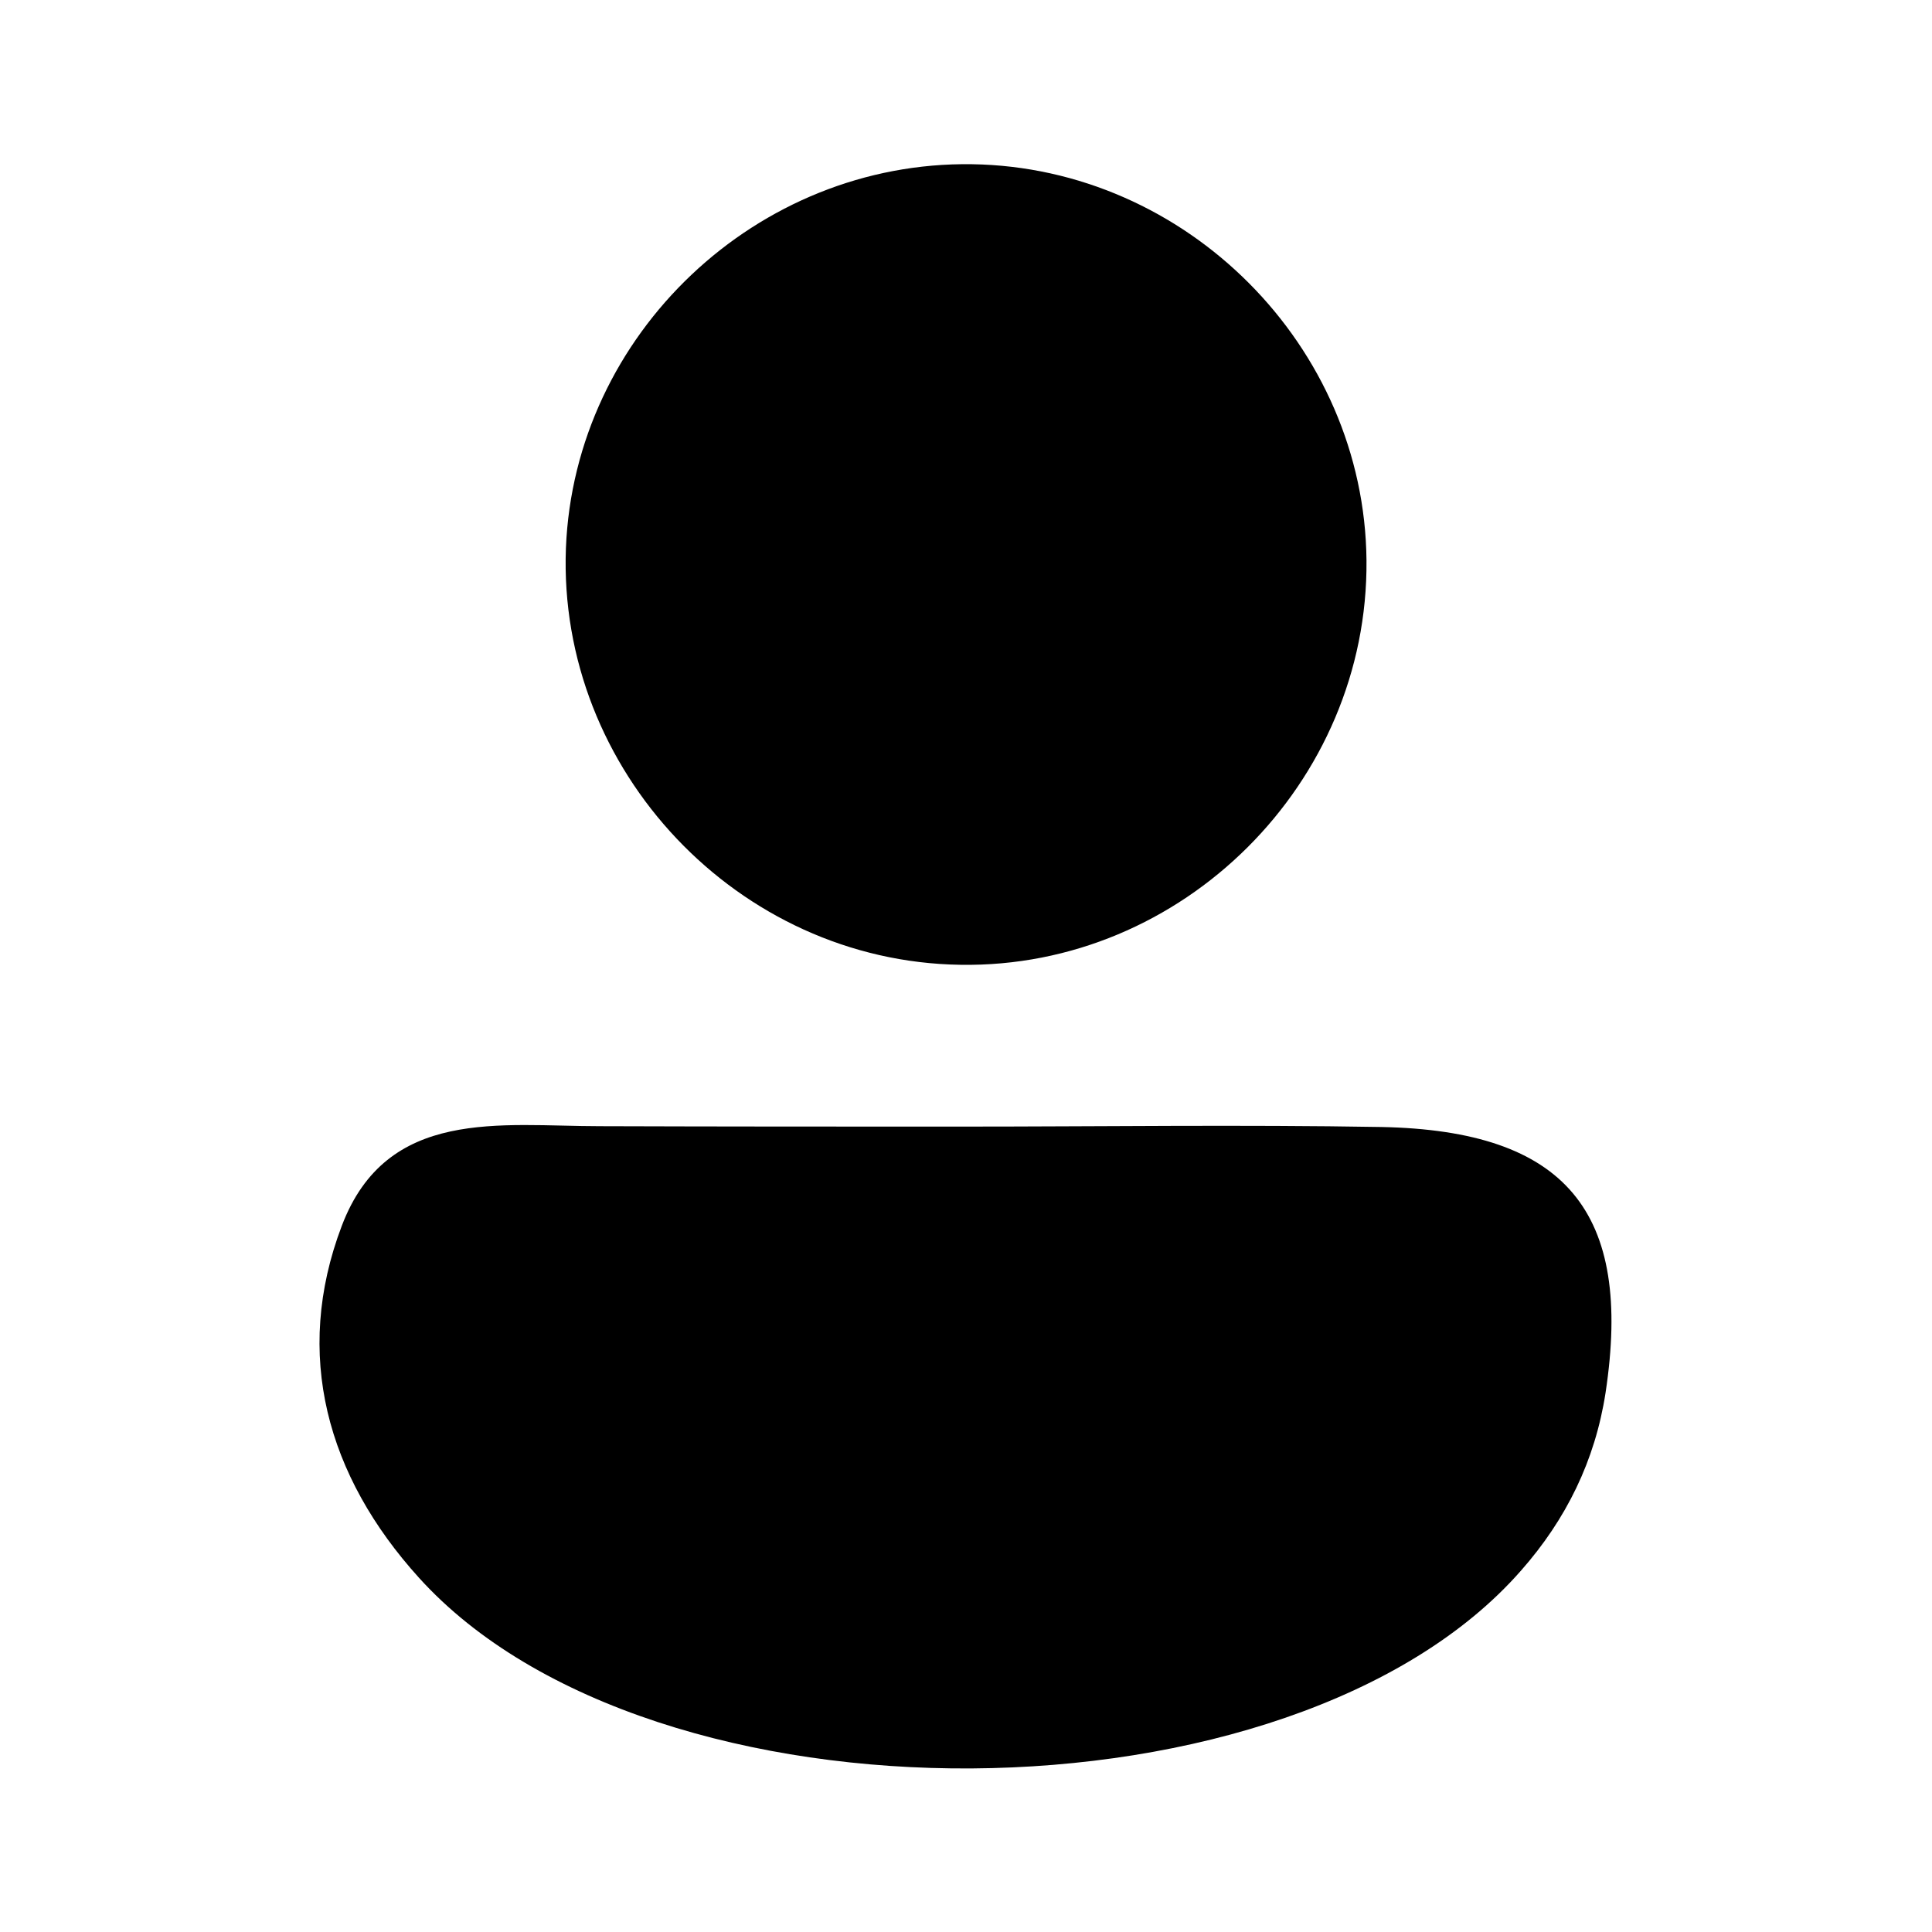 <svg xmlns="http://www.w3.org/2000/svg" x="0px" y="0px" width="24" height="24" viewBox="0 0 48 48"
     xml:space="preserve" style=" fill:#000000;">
                             <path d="M23.87,27.99c3.48,0,6.97-0.05,10.45,0.01c4.59,0.09,6.25,2.11,5.57,6.6c-0.26,1.69-0.98,3.15-2.1,4.42
                                     c-5.67,6.47-21.59,6.58-27.38,0.18c-2.29-2.53-3.13-5.55-1.92-8.74c1.12-2.96,3.95-2.48,6.42-2.48
                                     C17.9,27.99,20.88,27.99,23.87,27.99z">
                             </path>
    <path d="M24.15,4.08c5.33,0.08,9.75,4.52,9.8,9.84c0.05,5.53-4.57,10.14-10.09,10.05c-5.52-0.08-10.01-4.83-9.8-10.35
                                C14.27,8.3,18.81,4,24.15,4.08z">
                             </path>
                        </svg>